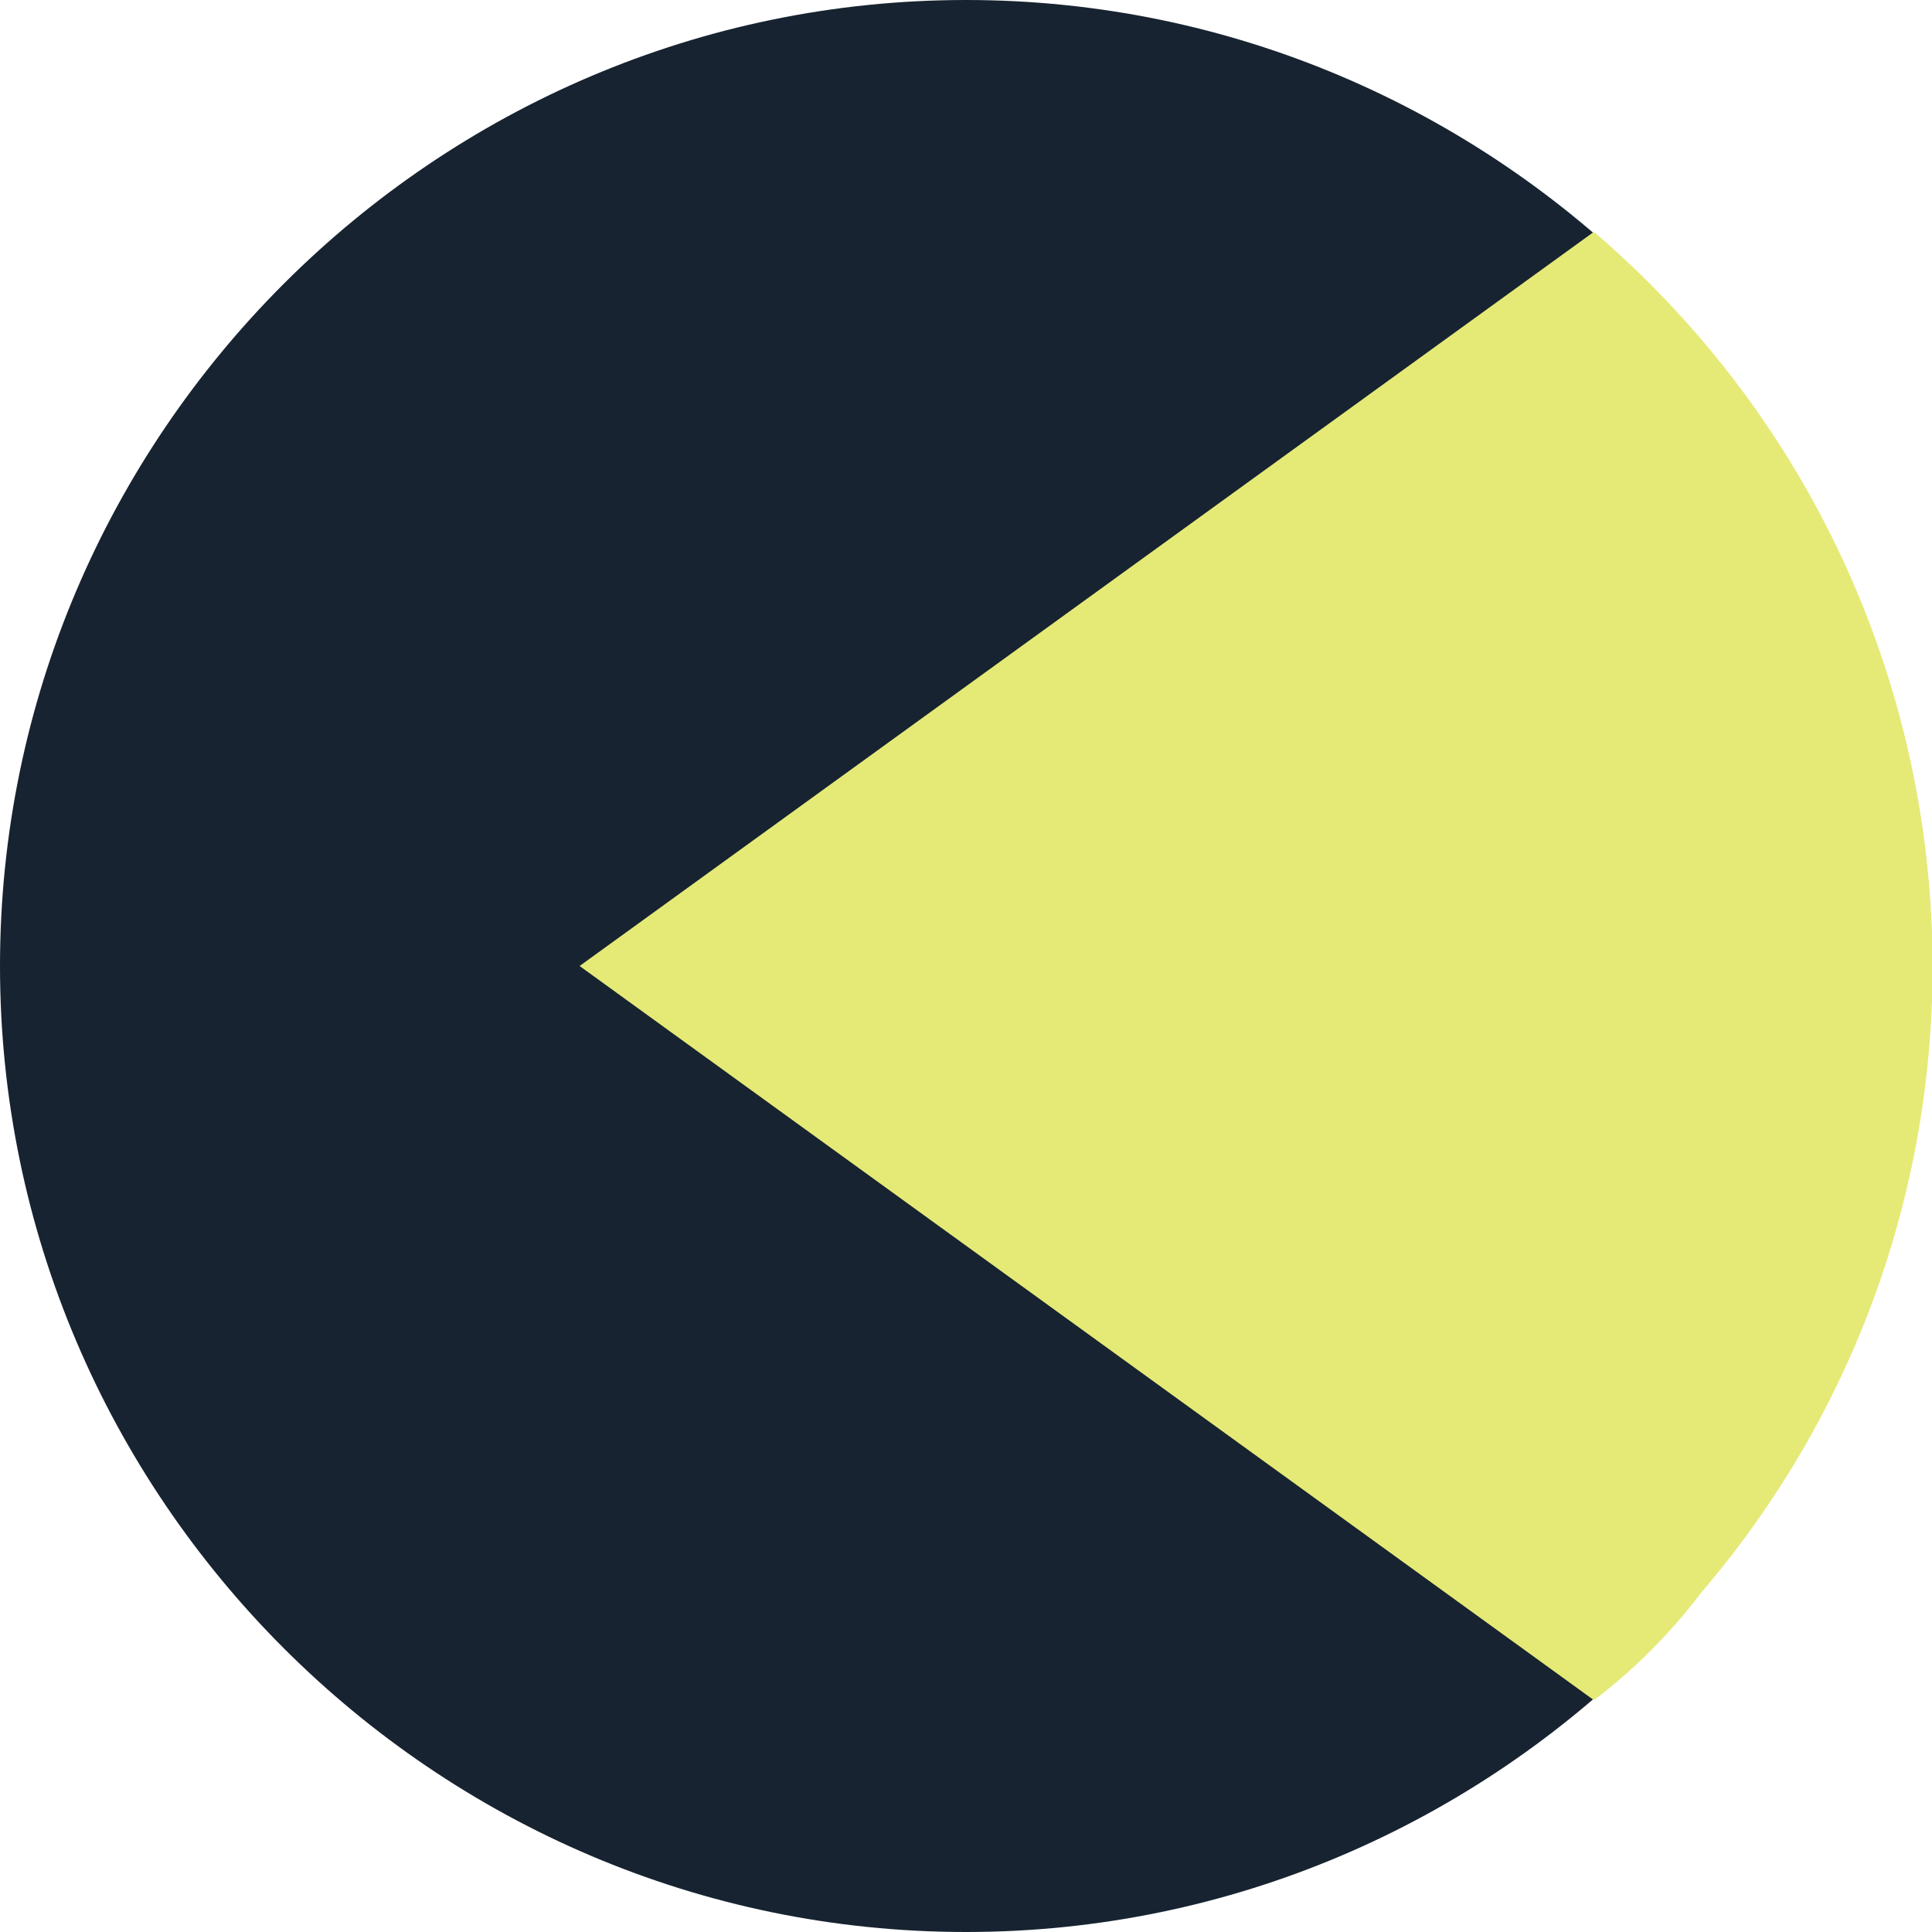 <?xml version="1.0" encoding="utf-8"?>
<!-- Generator: Adobe Illustrator 25.0.1, SVG Export Plug-In . SVG Version: 6.00 Build 0)  -->
<svg version="1.1" id="Layer_1" xmlns="http://www.w3.org/2000/svg" xmlns:xlink="http://www.w3.org/1999/xlink" x="0px" y="0px"
	 viewBox="0 0 20 20" style="enable-background:new 0 0 20 20;" xml:space="preserve">
<style type="text/css">
	.st0{fill:#172330;}
	.st1{fill:#E5EA77;}
</style>
<g id="Layer_2_1_">
	<g id="Layer_1-2">
		<path class="st0" d="M10,0c5.5,0,10,4.5,10,10s-4.5,10-10,10S0,15.5,0,10S4.5,0,10,0"/>
		<path class="st1" d="M6,10l10.5-7.6l0,0c4.2,3.6,4.7,9.9,1.1,14.1c-0.3,0.4-0.7,0.8-1.1,1.1l0,0L6,10z"/>
	</g>
</g>
</svg>
